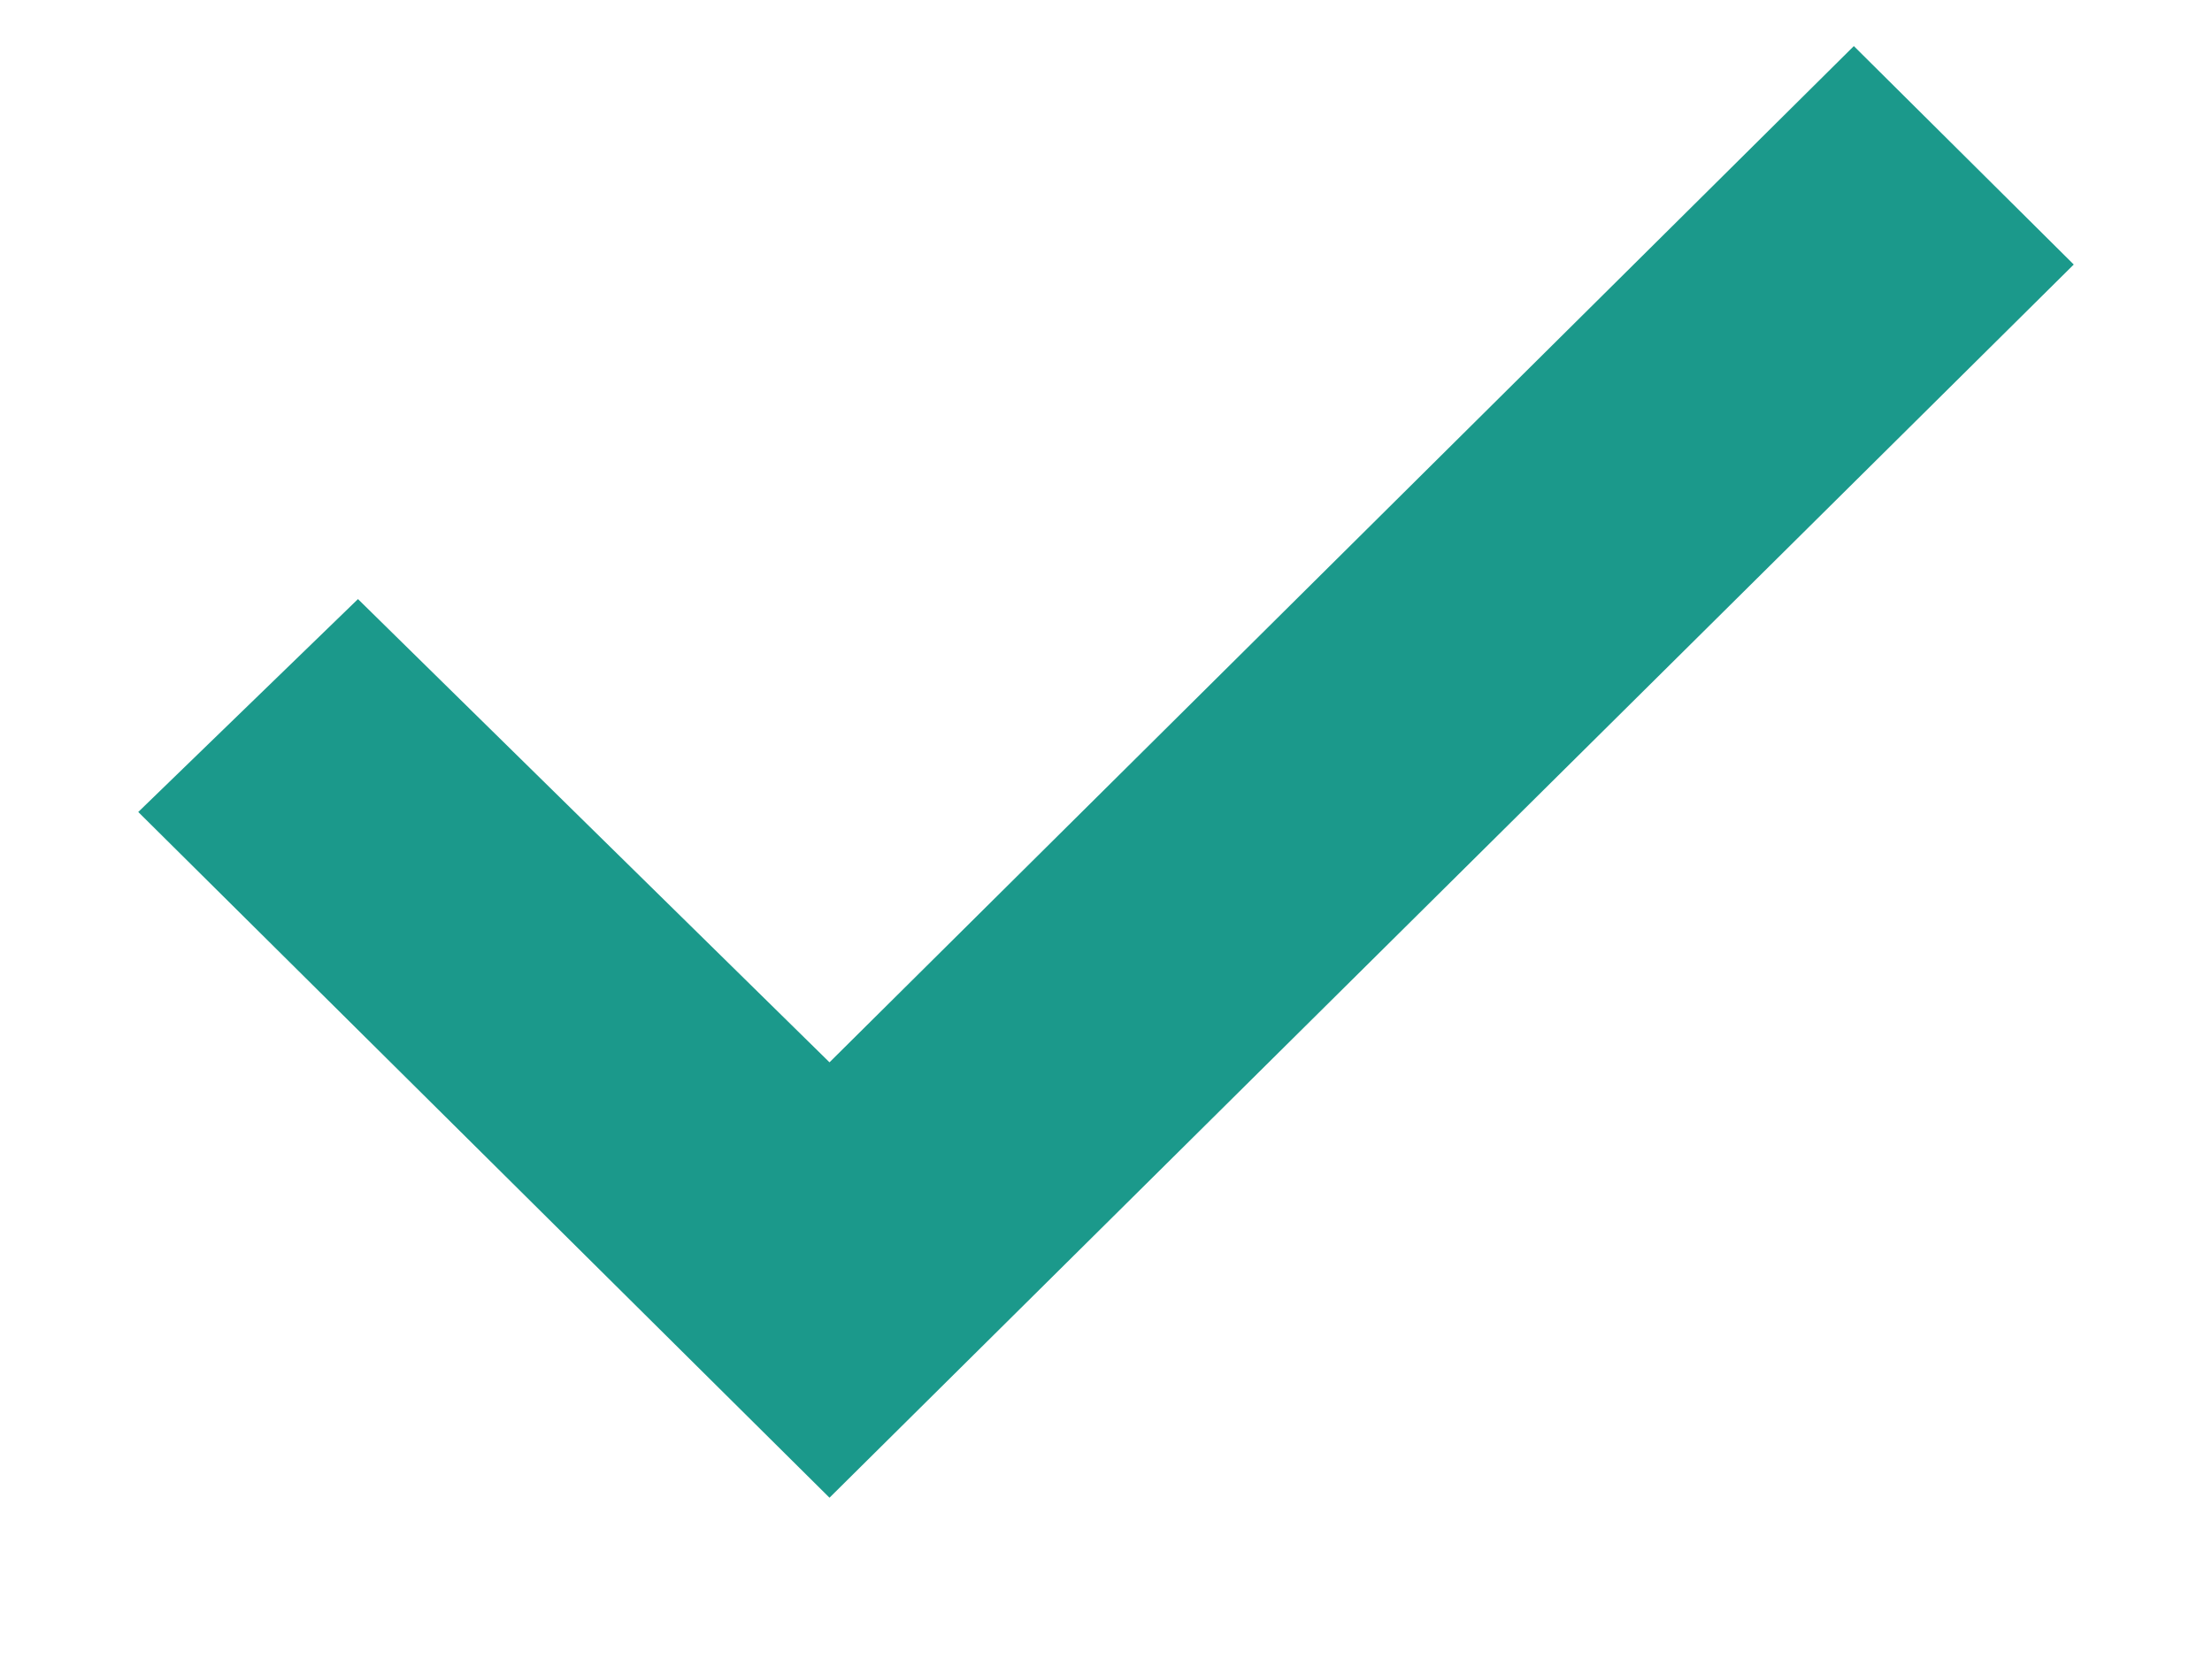 <svg width="12" height="9" viewBox="0 0 12 9" fill="none" xmlns="http://www.w3.org/2000/svg">
<path d="M4.5 8.125L0.75 4.405L1.942 3.25L4.5 5.763L10.057 0.25L11.25 1.435L4.5 8.125Z" fill="#1B998B"/>
</svg>
